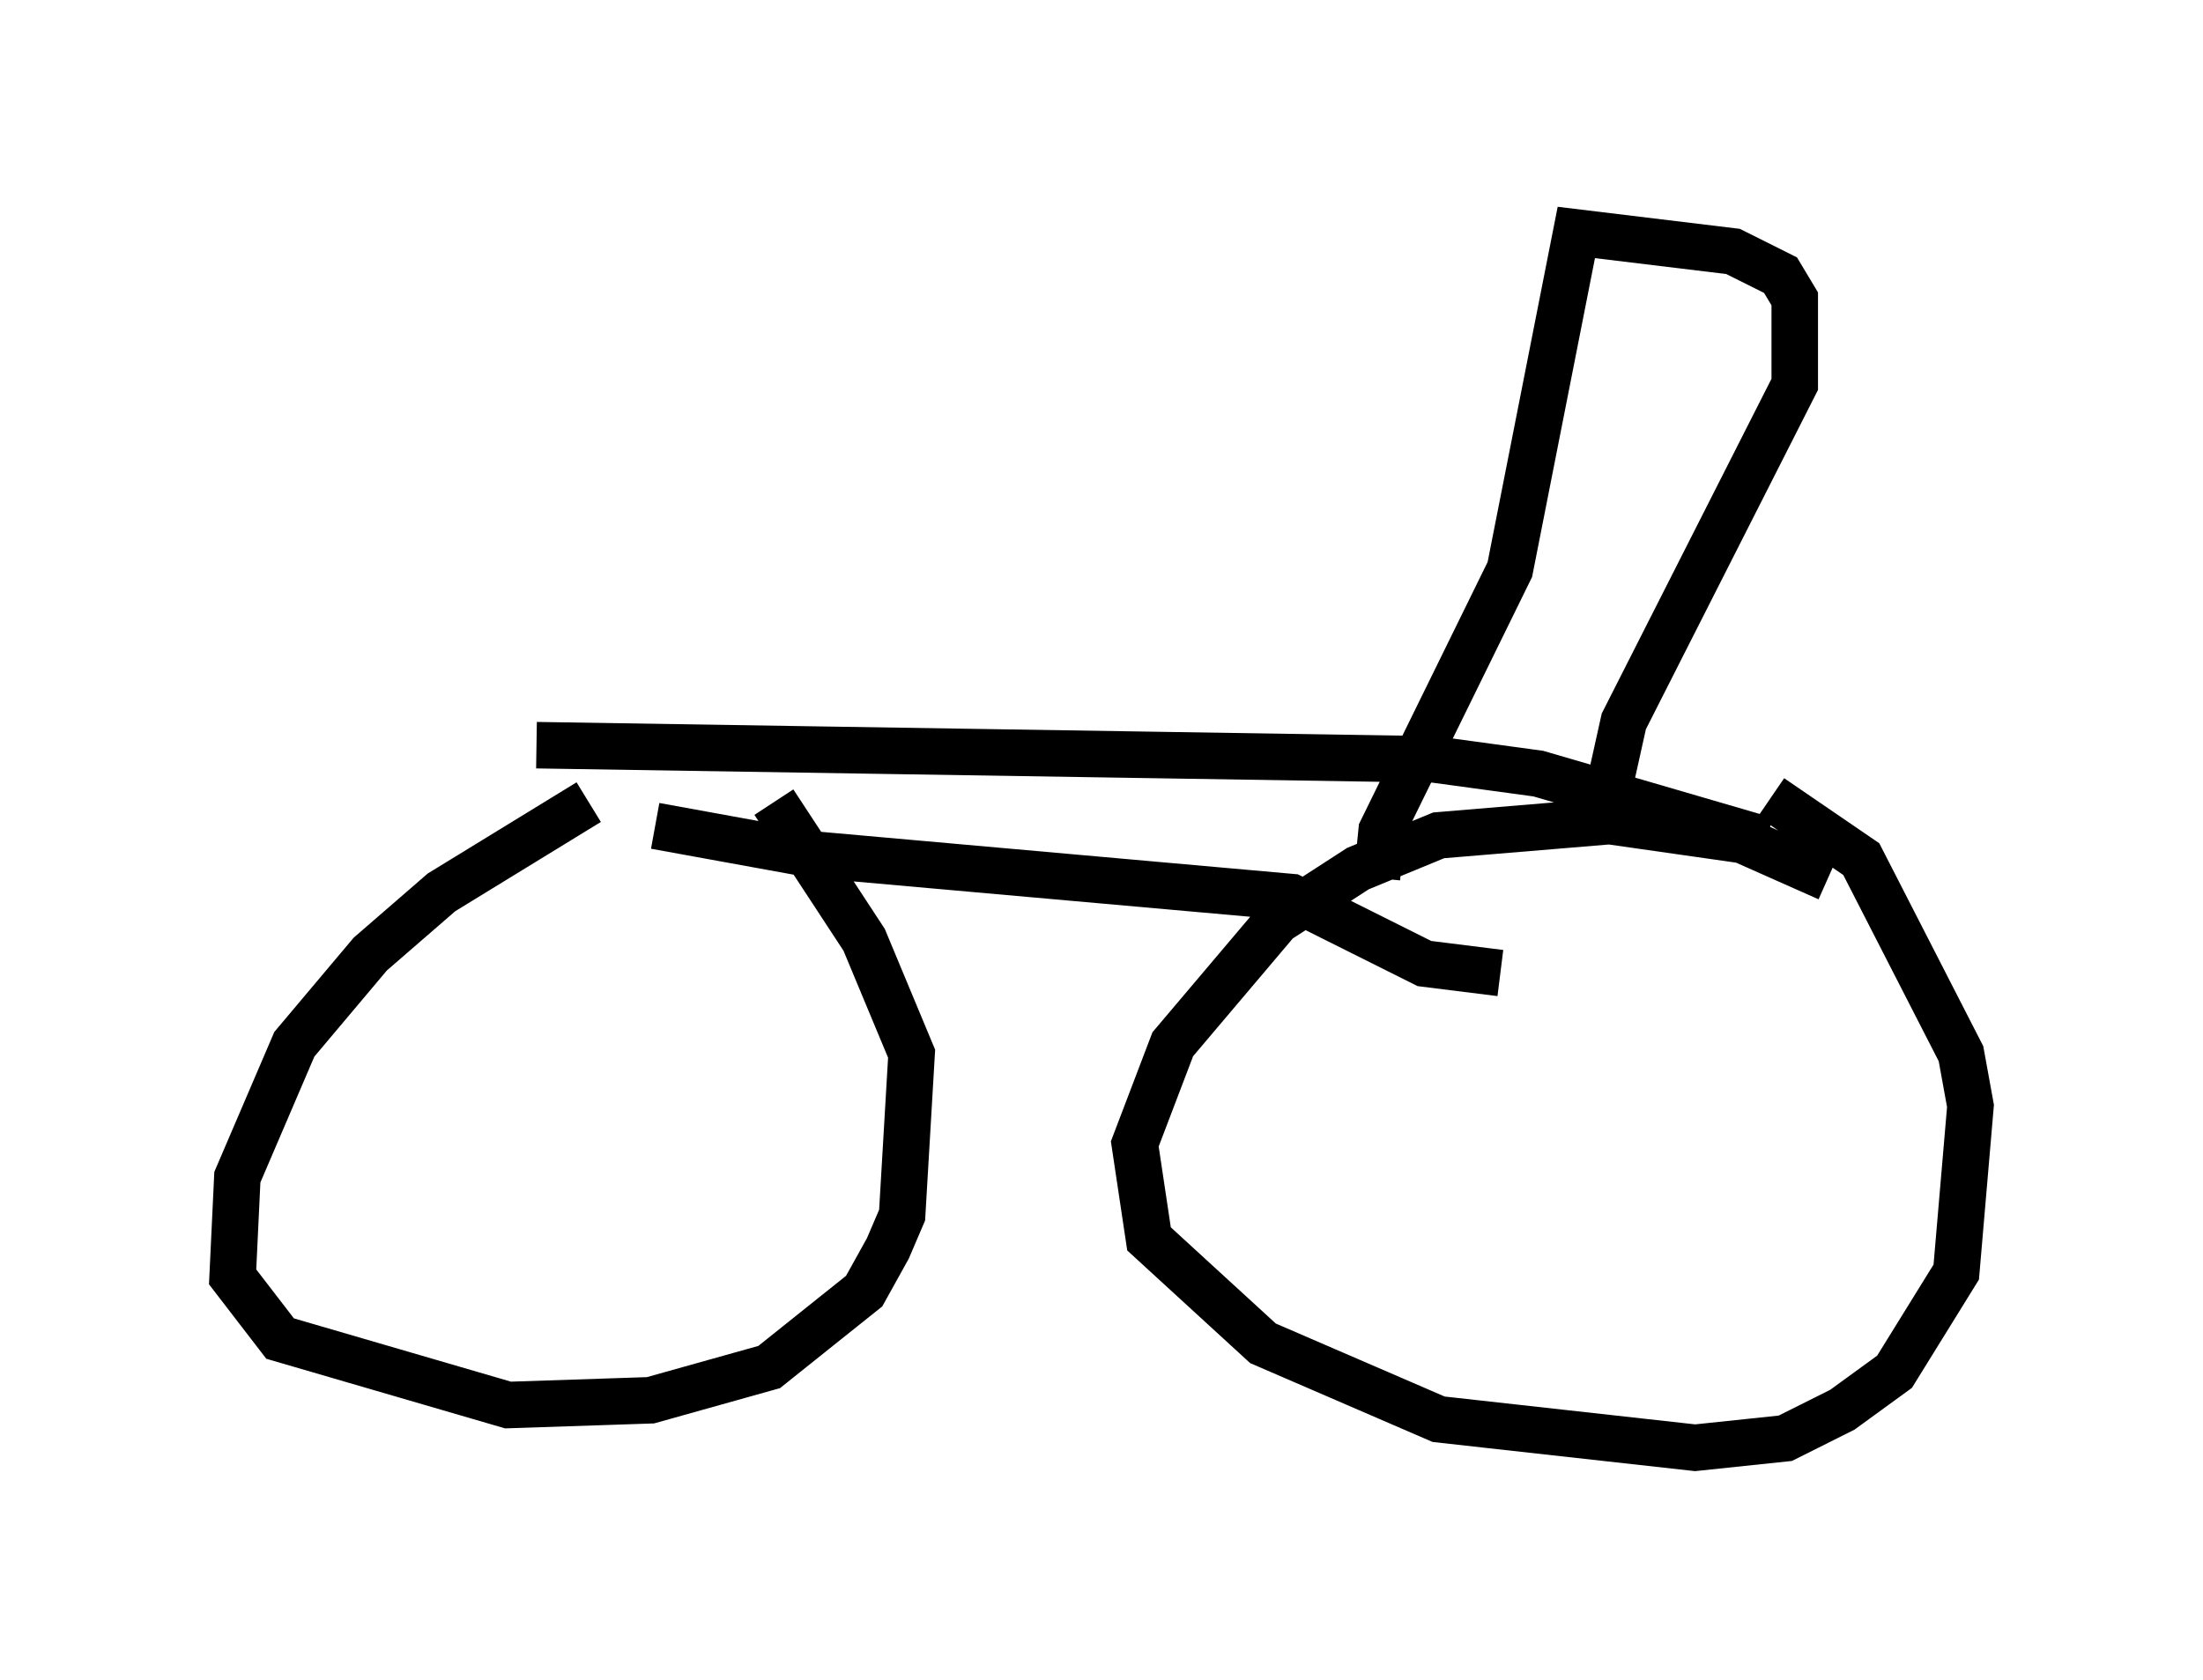 <?xml version="1.0" encoding="utf-8" ?>
<svg baseProfile="full" height="36.134" version="1.1" width="47.363" xmlns="http://www.w3.org/2000/svg" xmlns:ev="http://www.w3.org/2001/xml-events" xmlns:xlink="http://www.w3.org/1999/xlink"><defs /><rect fill="white" height="36.134" width="47.363" x="0" y="0" /><path d="M14.188, 17.148 m-1.531, 0.102 l-3.165, 1.94 -1.531, 1.327 l-1.633, 1.94 -1.225, 2.858 l-0.102, 2.144 1.021, 1.327 l4.9, 1.429 3.063, -0.102 l2.552, -0.715 2.042, -1.633 l0.51, -0.919 0.306, -0.715 l0.204, -3.471 -1.021, -2.45 l-1.94, -2.96 m22.663, 1.633 l-1.838, -0.817 -2.858, -0.408 l-3.675, 0.306 -1.735, 0.715 l-1.735, 1.123 -2.246, 2.654 l-0.817, 2.144 0.306, 2.042 l2.45, 2.246 3.777, 1.633 l5.513, 0.613 1.94, -0.204 l1.225, -0.613 1.123, -0.817 l1.327, -2.144 0.306, -3.573 l-0.204, -1.123 -2.144, -4.185 l-1.94, -1.327 m-26.542, -1.123 l19.294, 0.306 2.246, 0.306 l4.9, 1.429 m-23.888, -0.306 l3.369, 0.613 10.311, 0.919 l2.858, 1.429 1.633, 0.204 m-2.654, -2.042 l0.102, -1.021 2.756, -5.615 l1.429, -7.248 3.369, 0.408 l1.021, 0.51 0.306, 0.51 l0.0, 1.838 -3.675, 7.248 l-0.408, 1.838 " fill="none" stroke="black" stroke-width="1" /></svg>